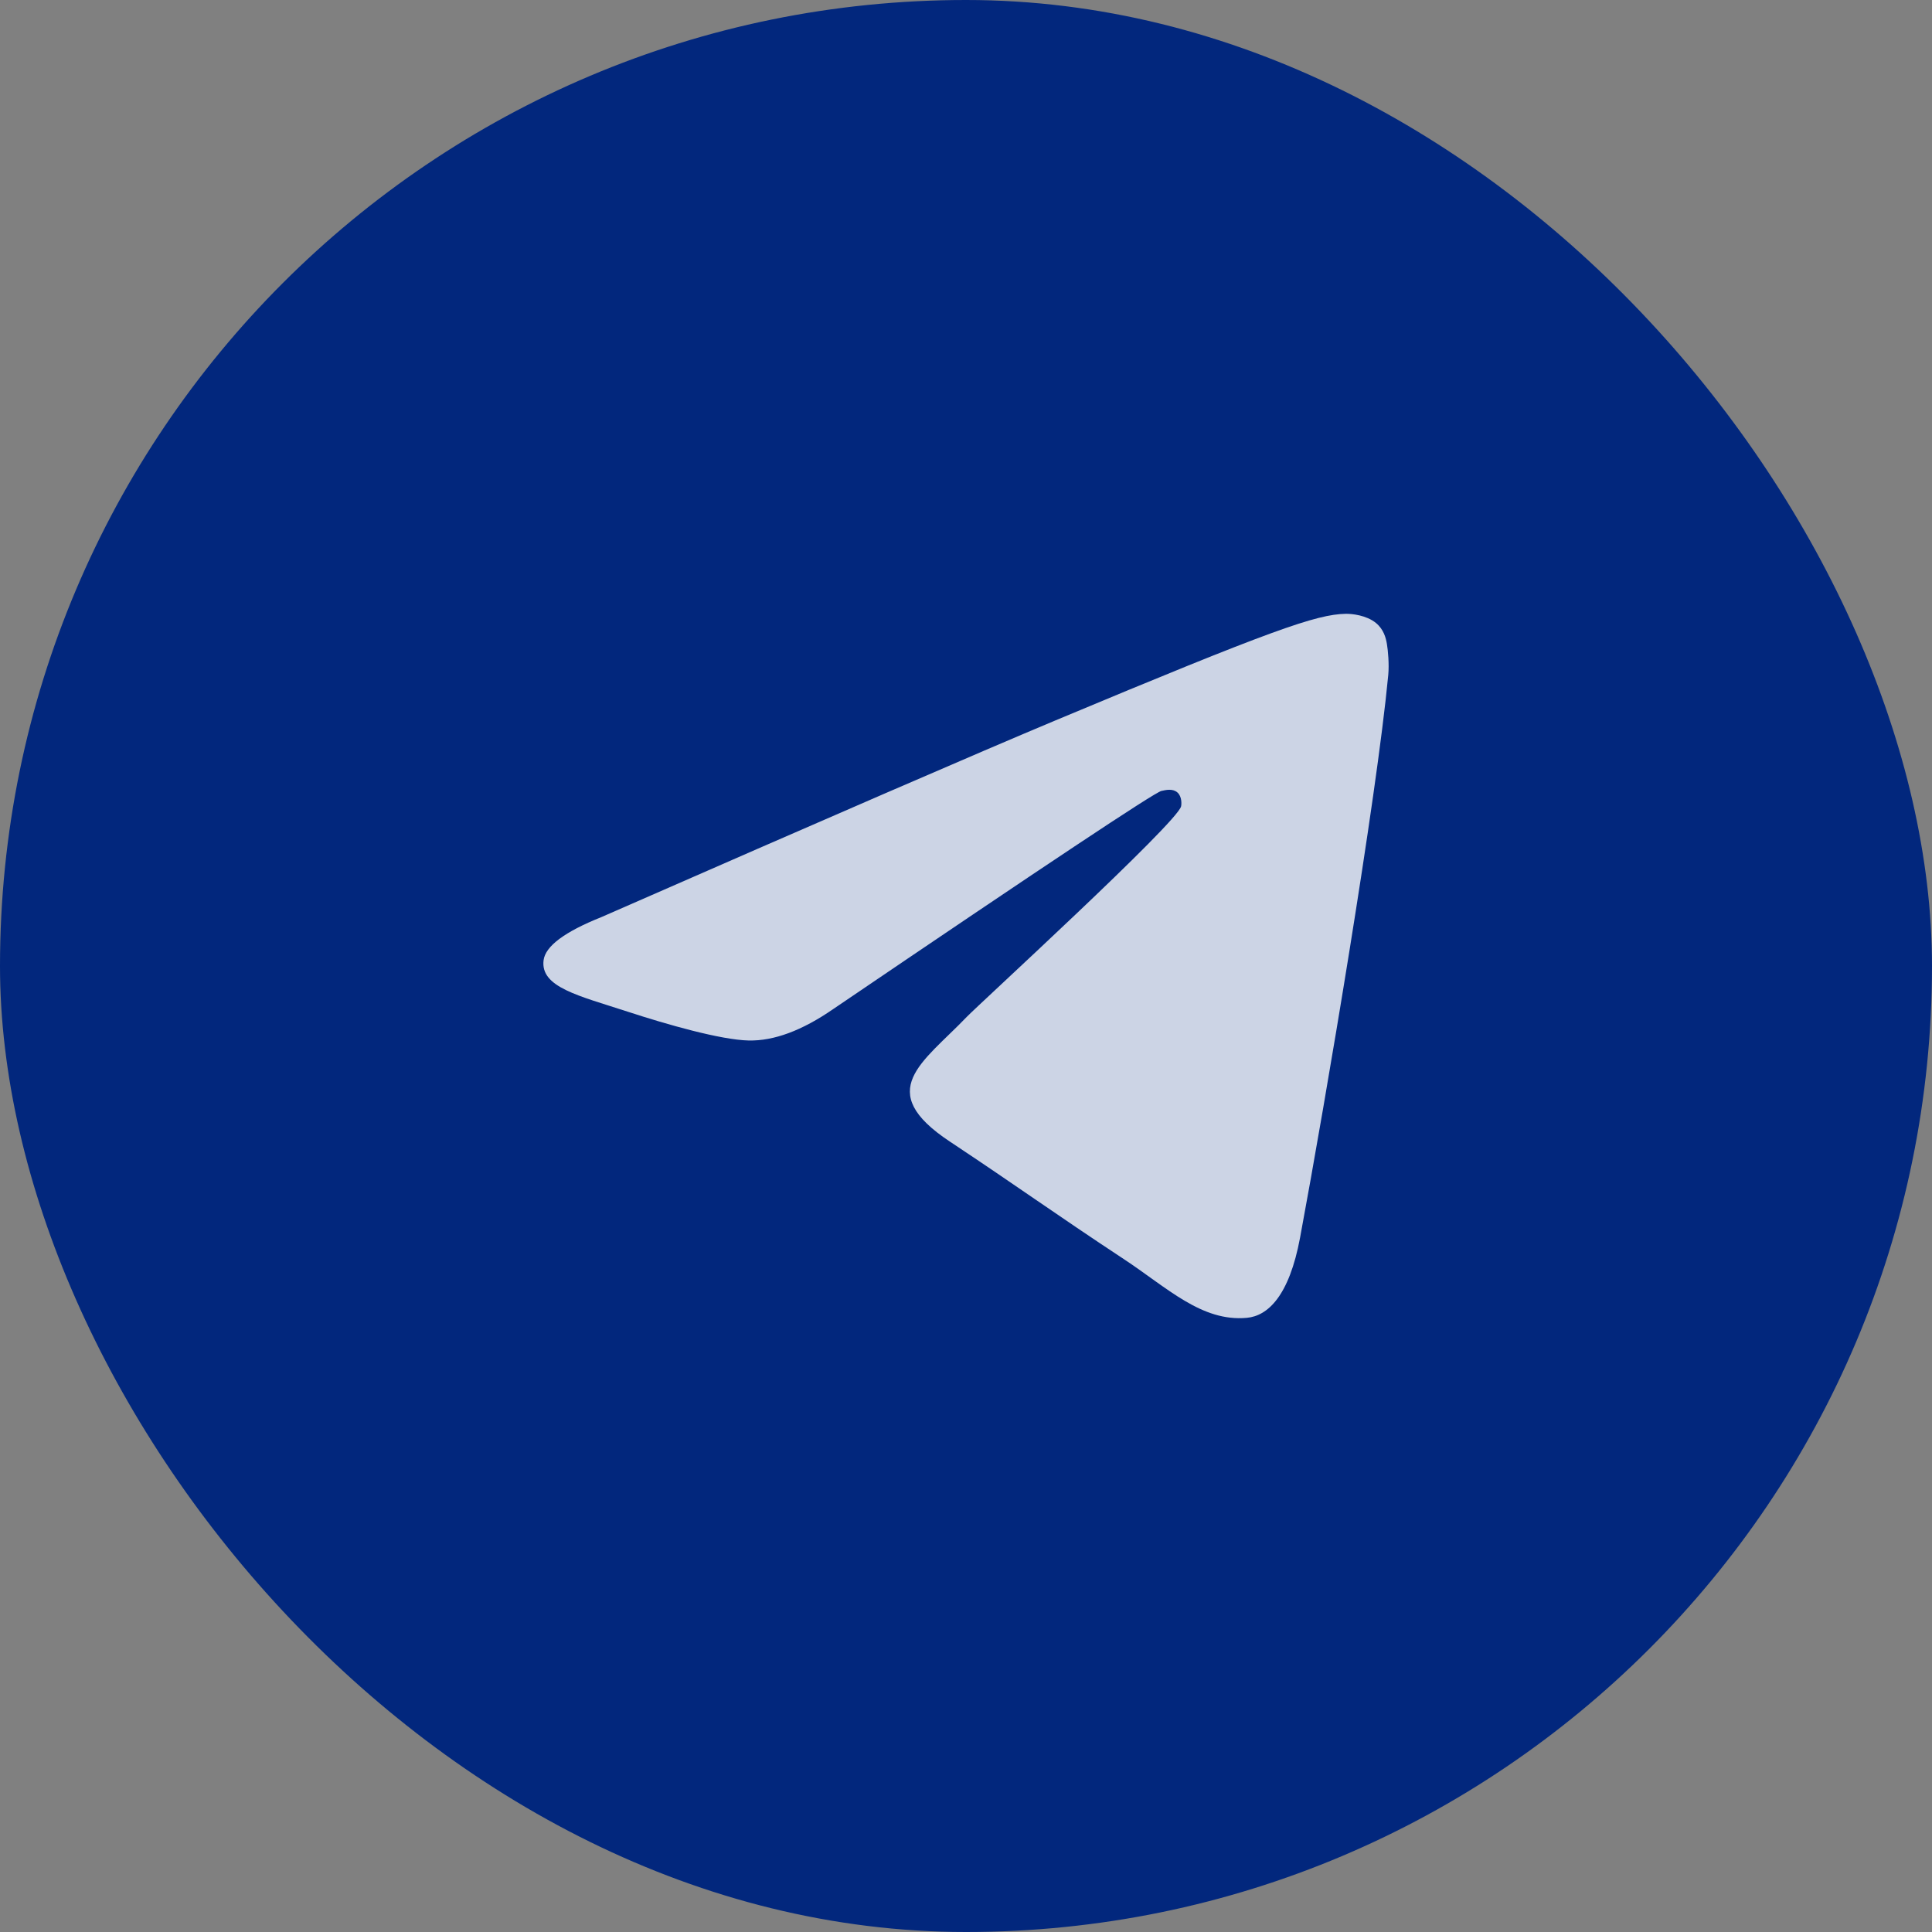 <svg width="48" height="48" viewBox="0 0 48 48" fill="none" xmlns="http://www.w3.org/2000/svg">
<rect x="0" y="0" width="48" height="48" fill="#808080" stroke="none"/>
<rect width="48" height="48" rx="24" fill="#02277D"/>
<path opacity="0.8" fill-rule="evenodd" clip-rule="evenodd" d="M14.944 22.784C20.581 20.314 24.34 18.686 26.221 17.899C31.591 15.653 32.706 15.263 33.434 15.25C33.594 15.247 33.951 15.287 34.183 15.476C34.379 15.636 34.433 15.851 34.458 16.003C34.484 16.154 34.516 16.499 34.491 16.768C34.2 19.843 32.941 27.304 32.3 30.748C32.029 32.205 31.495 32.694 30.978 32.741C29.855 32.845 29.003 31.995 27.915 31.278C26.213 30.156 25.252 29.458 23.6 28.363C21.691 27.098 22.928 26.403 24.016 25.267C24.301 24.969 29.249 20.444 29.344 20.033C29.356 19.982 29.367 19.791 29.254 19.69C29.141 19.588 28.974 19.623 28.854 19.651C28.683 19.689 25.965 21.497 20.698 25.072C19.926 25.605 19.227 25.864 18.601 25.851C17.91 25.835 16.582 25.458 15.595 25.135C14.384 24.739 13.421 24.53 13.505 23.858C13.549 23.508 14.028 23.15 14.944 22.784Z" fill="white"/>
</svg>
